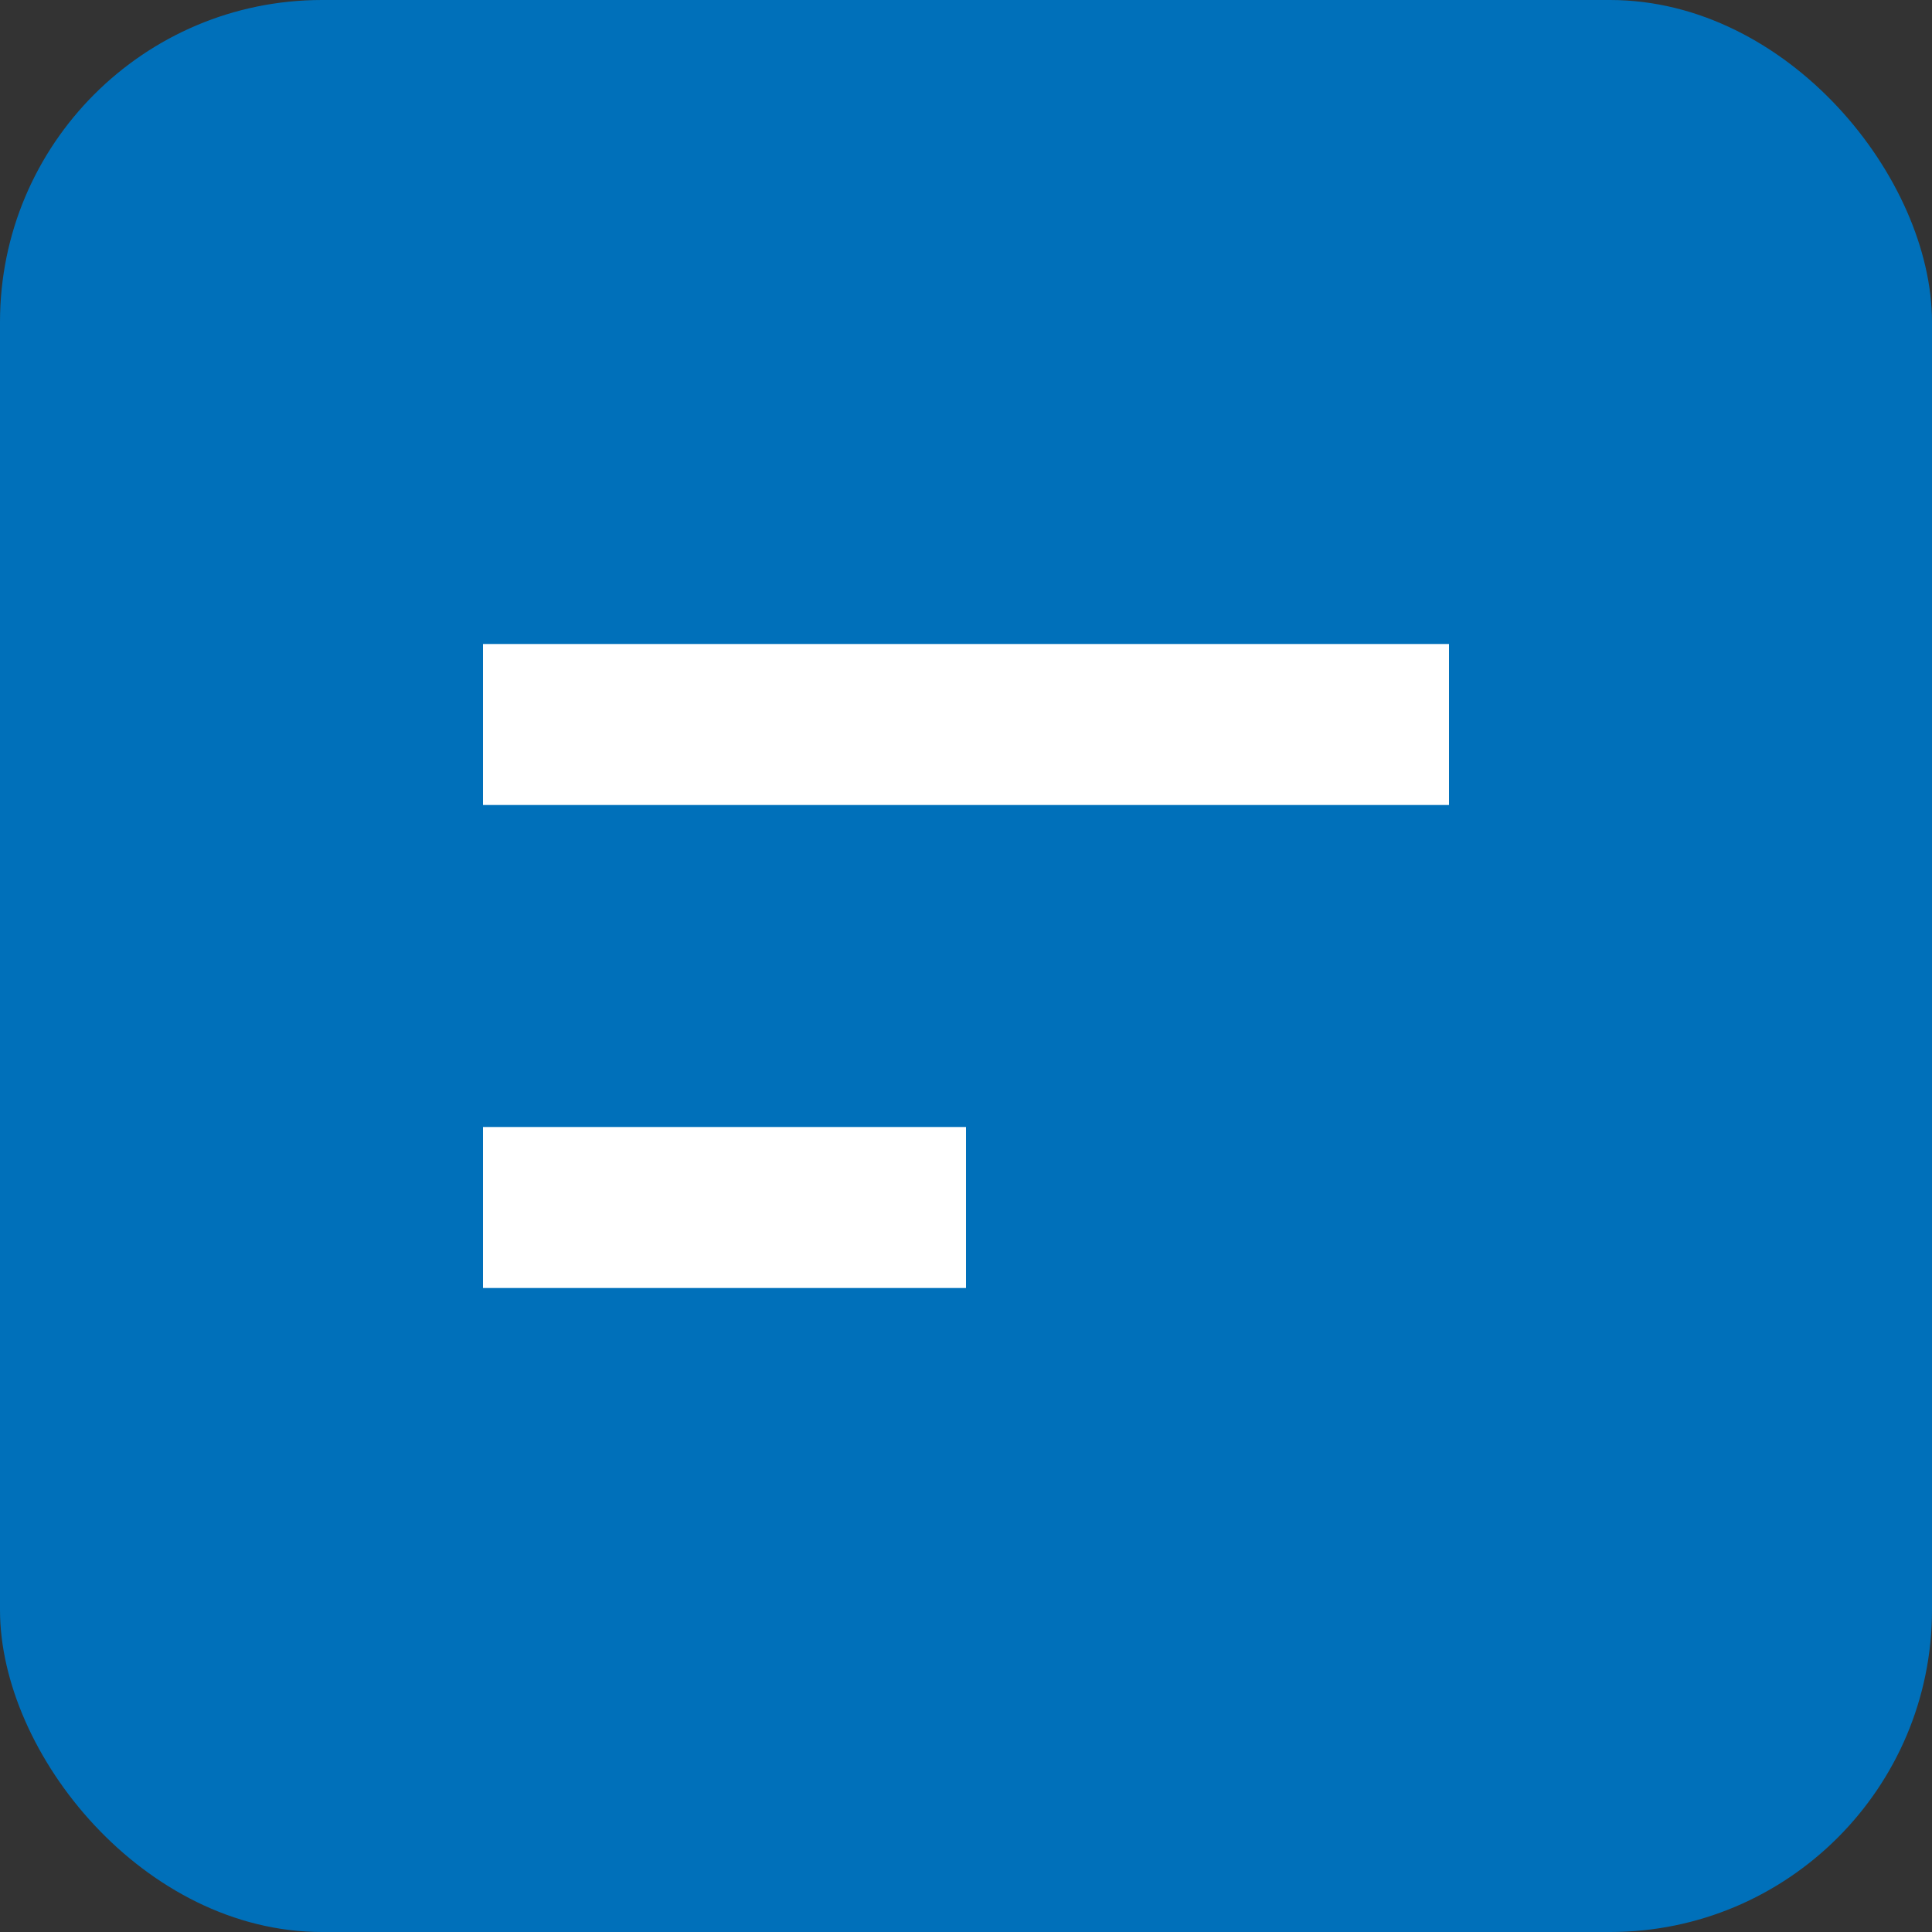 <svg
  xmlns="http://www.w3.org/2000/svg"
  viewBox="0 0 24 24"
  width="1em"
  height="1em">
  <rect x="0" y="0" width="24" height="24" fill="#333333" stroke="none"/>
  <rect width="24" height="24" rx="4" fill="#0070ba" />
  <path
    d="M6 8h12v2H6zM6 14h6v2H6z"
    fill="#fff"
  />
</svg>
